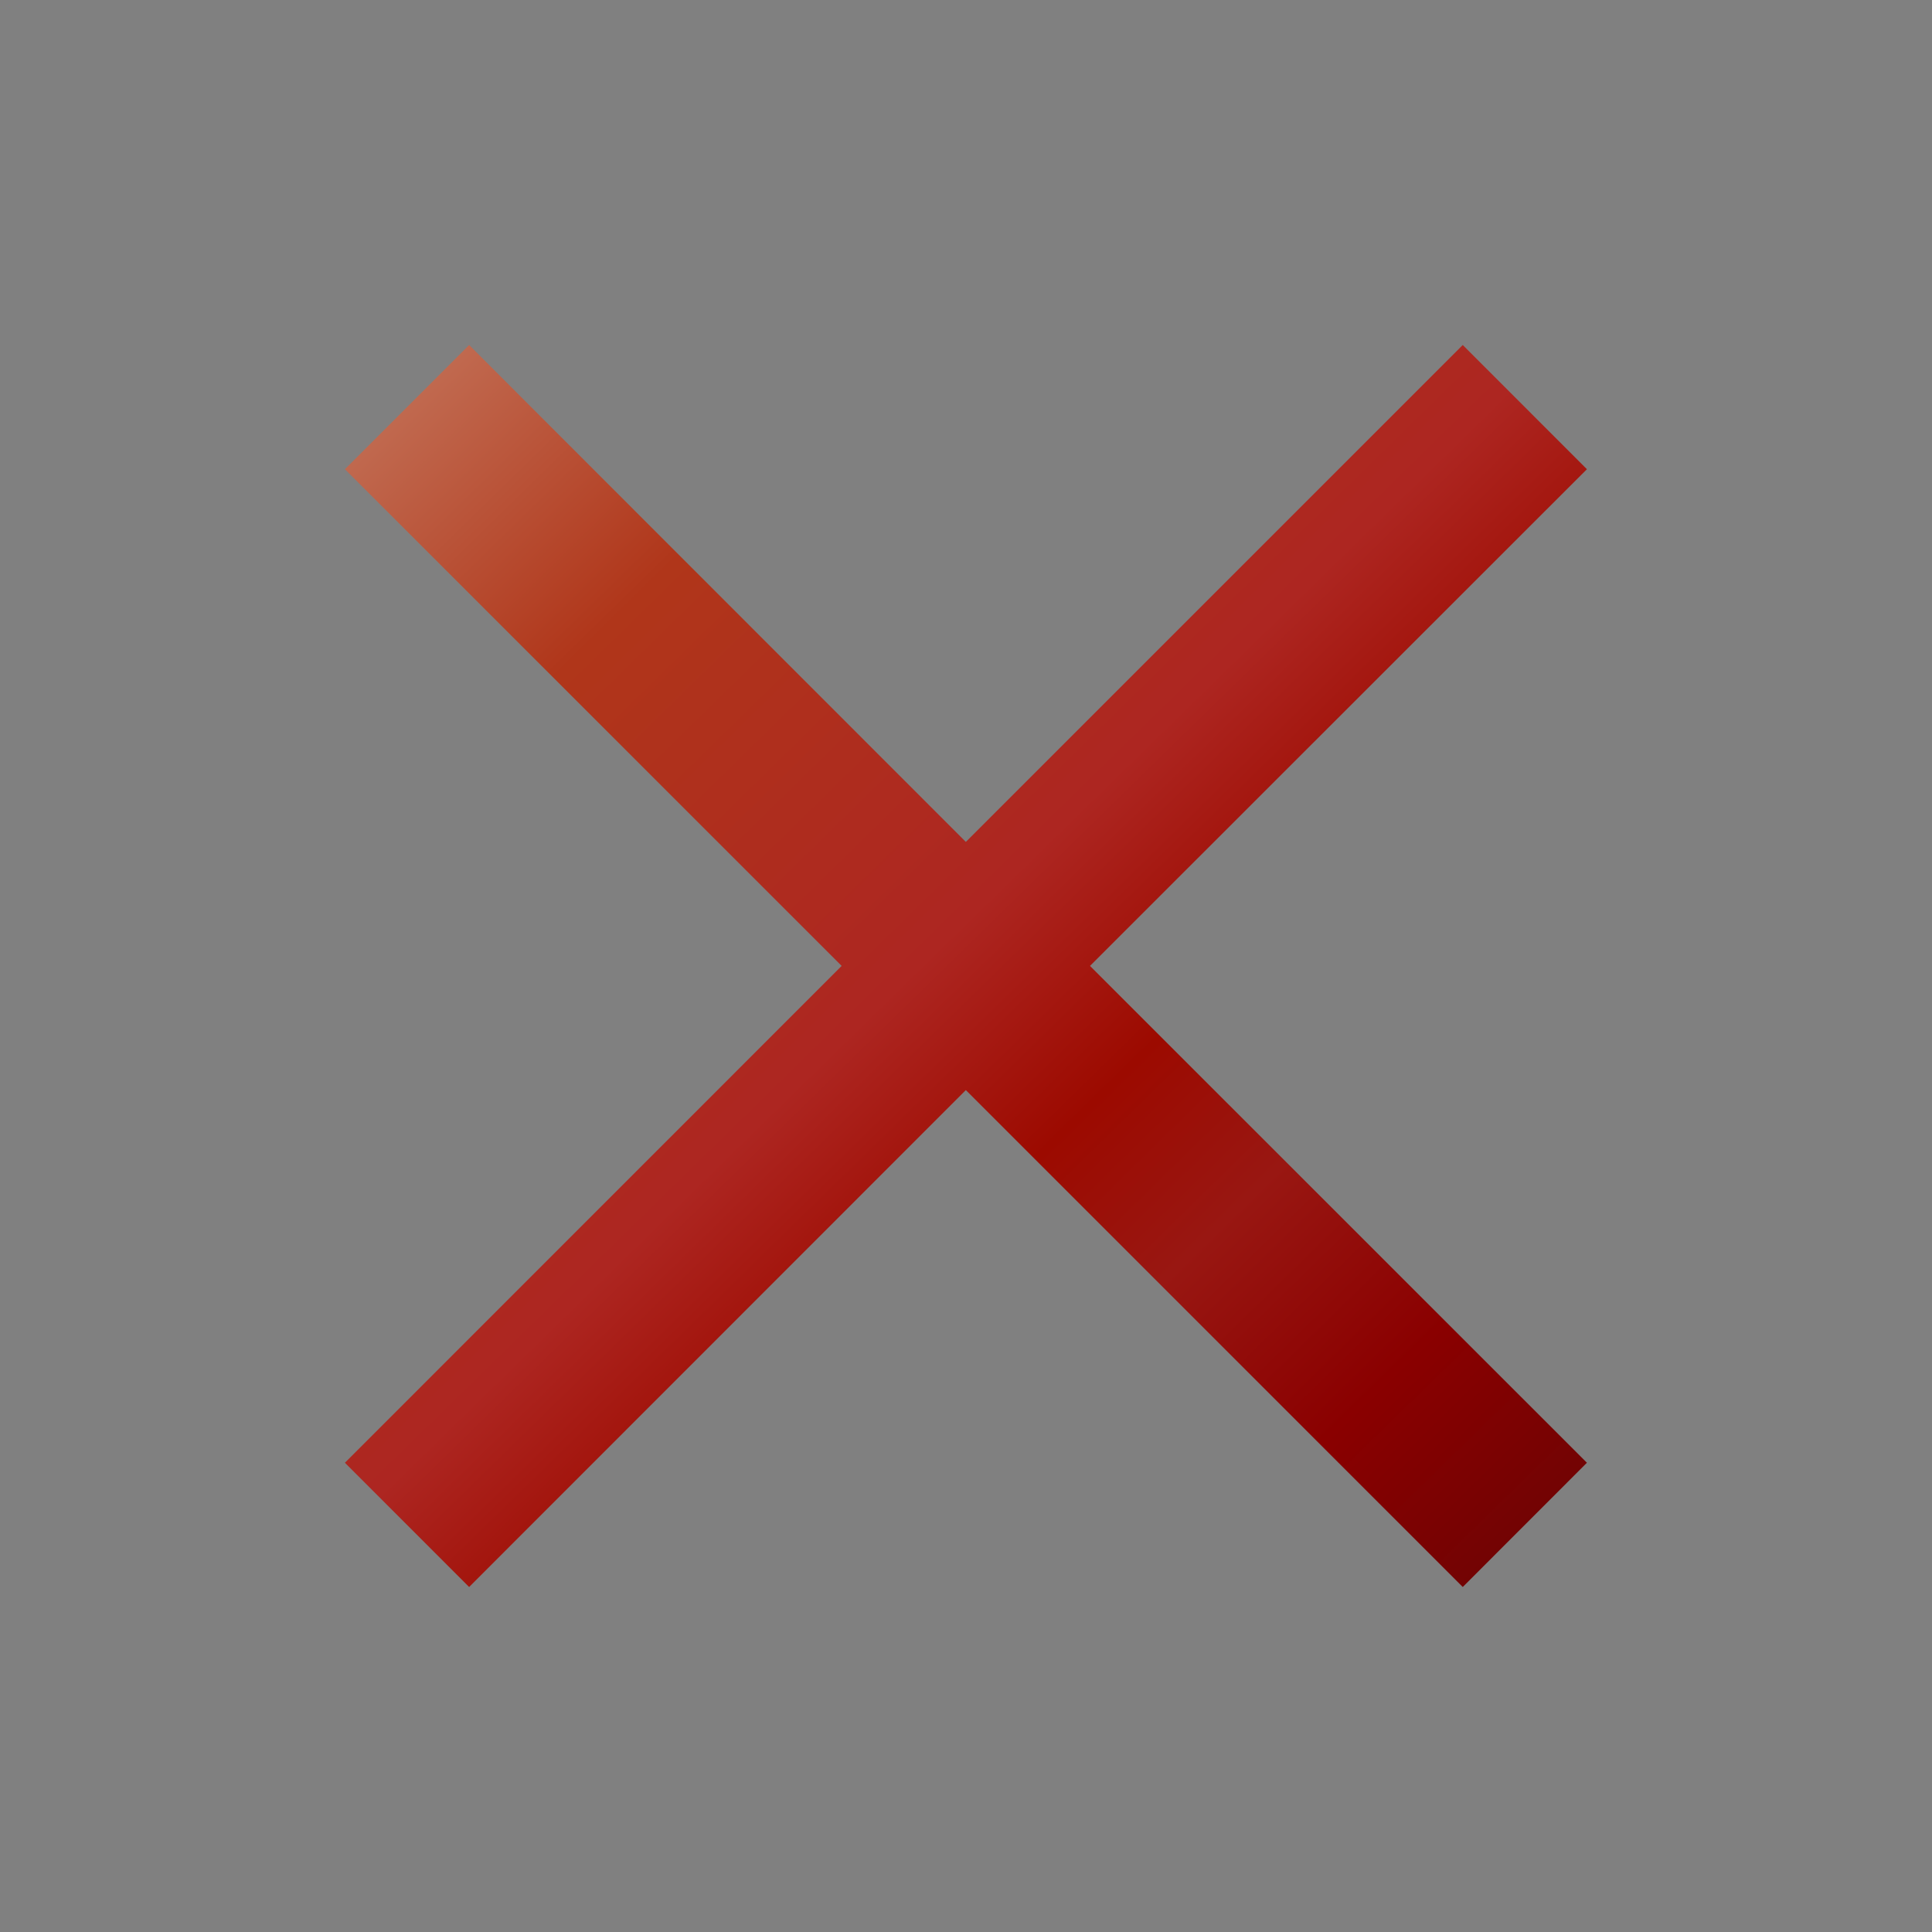 <?xml version="1.0" encoding="UTF-8"?>
<svg xmlns="http://www.w3.org/2000/svg" xmlns:xlink="http://www.w3.org/1999/xlink" contentScriptType="text/ecmascript" width="44" baseProfile="tiny" zoomAndPan="magnify" contentStyleType="text/css" viewBox="0 0 44 44" height="44" preserveAspectRatio="xMidYMid meet" version="1.1">
    <rect x="0" y="0" width="44" height="44" fill="#808080" stroke="none"/>
    <linearGradient x1="-5.249" gradientTransform="matrix(1 0 0 -1 0.138 42.834)" y1="48.553" x2="34.85" gradientUnits="userSpaceOnUse" y2="7.553" xlink:type="simple" xlink:actuate="onLoad" id="XMLID_20_" xlink:show="other">
        <stop stop-color="#ffffcf" offset="0"/>
        <stop stop-color="#f0de80" offset="0.11"/>
        <stop stop-color="#c26e54" offset="0.35"/>
        <stop stop-color="#b0361a" offset="0.48"/>
        <stop stop-color="#ad2621" offset="0.663"/>
        <stop stop-color="#9c0a00" offset="0.75"/>
        <stop stop-color="#991712" offset="0.82"/>
        <stop stop-color="#8a0000" offset="0.91"/>
        <stop stop-color="#730303" offset="0.99"/>
        <stop stop-color="#730303" offset="1"/>
    </linearGradient>
    <polygon fill="url(#XMLID_20_)" points="36.141,10.686 33.313,7.857 21.996,19.174 10.684,7.857 7.855,10.686 19.168,21.998   7.855,33.313 10.684,36.143 21.996,24.826 33.313,36.143 36.141,33.313 24.824,21.998 "/>
</svg>
